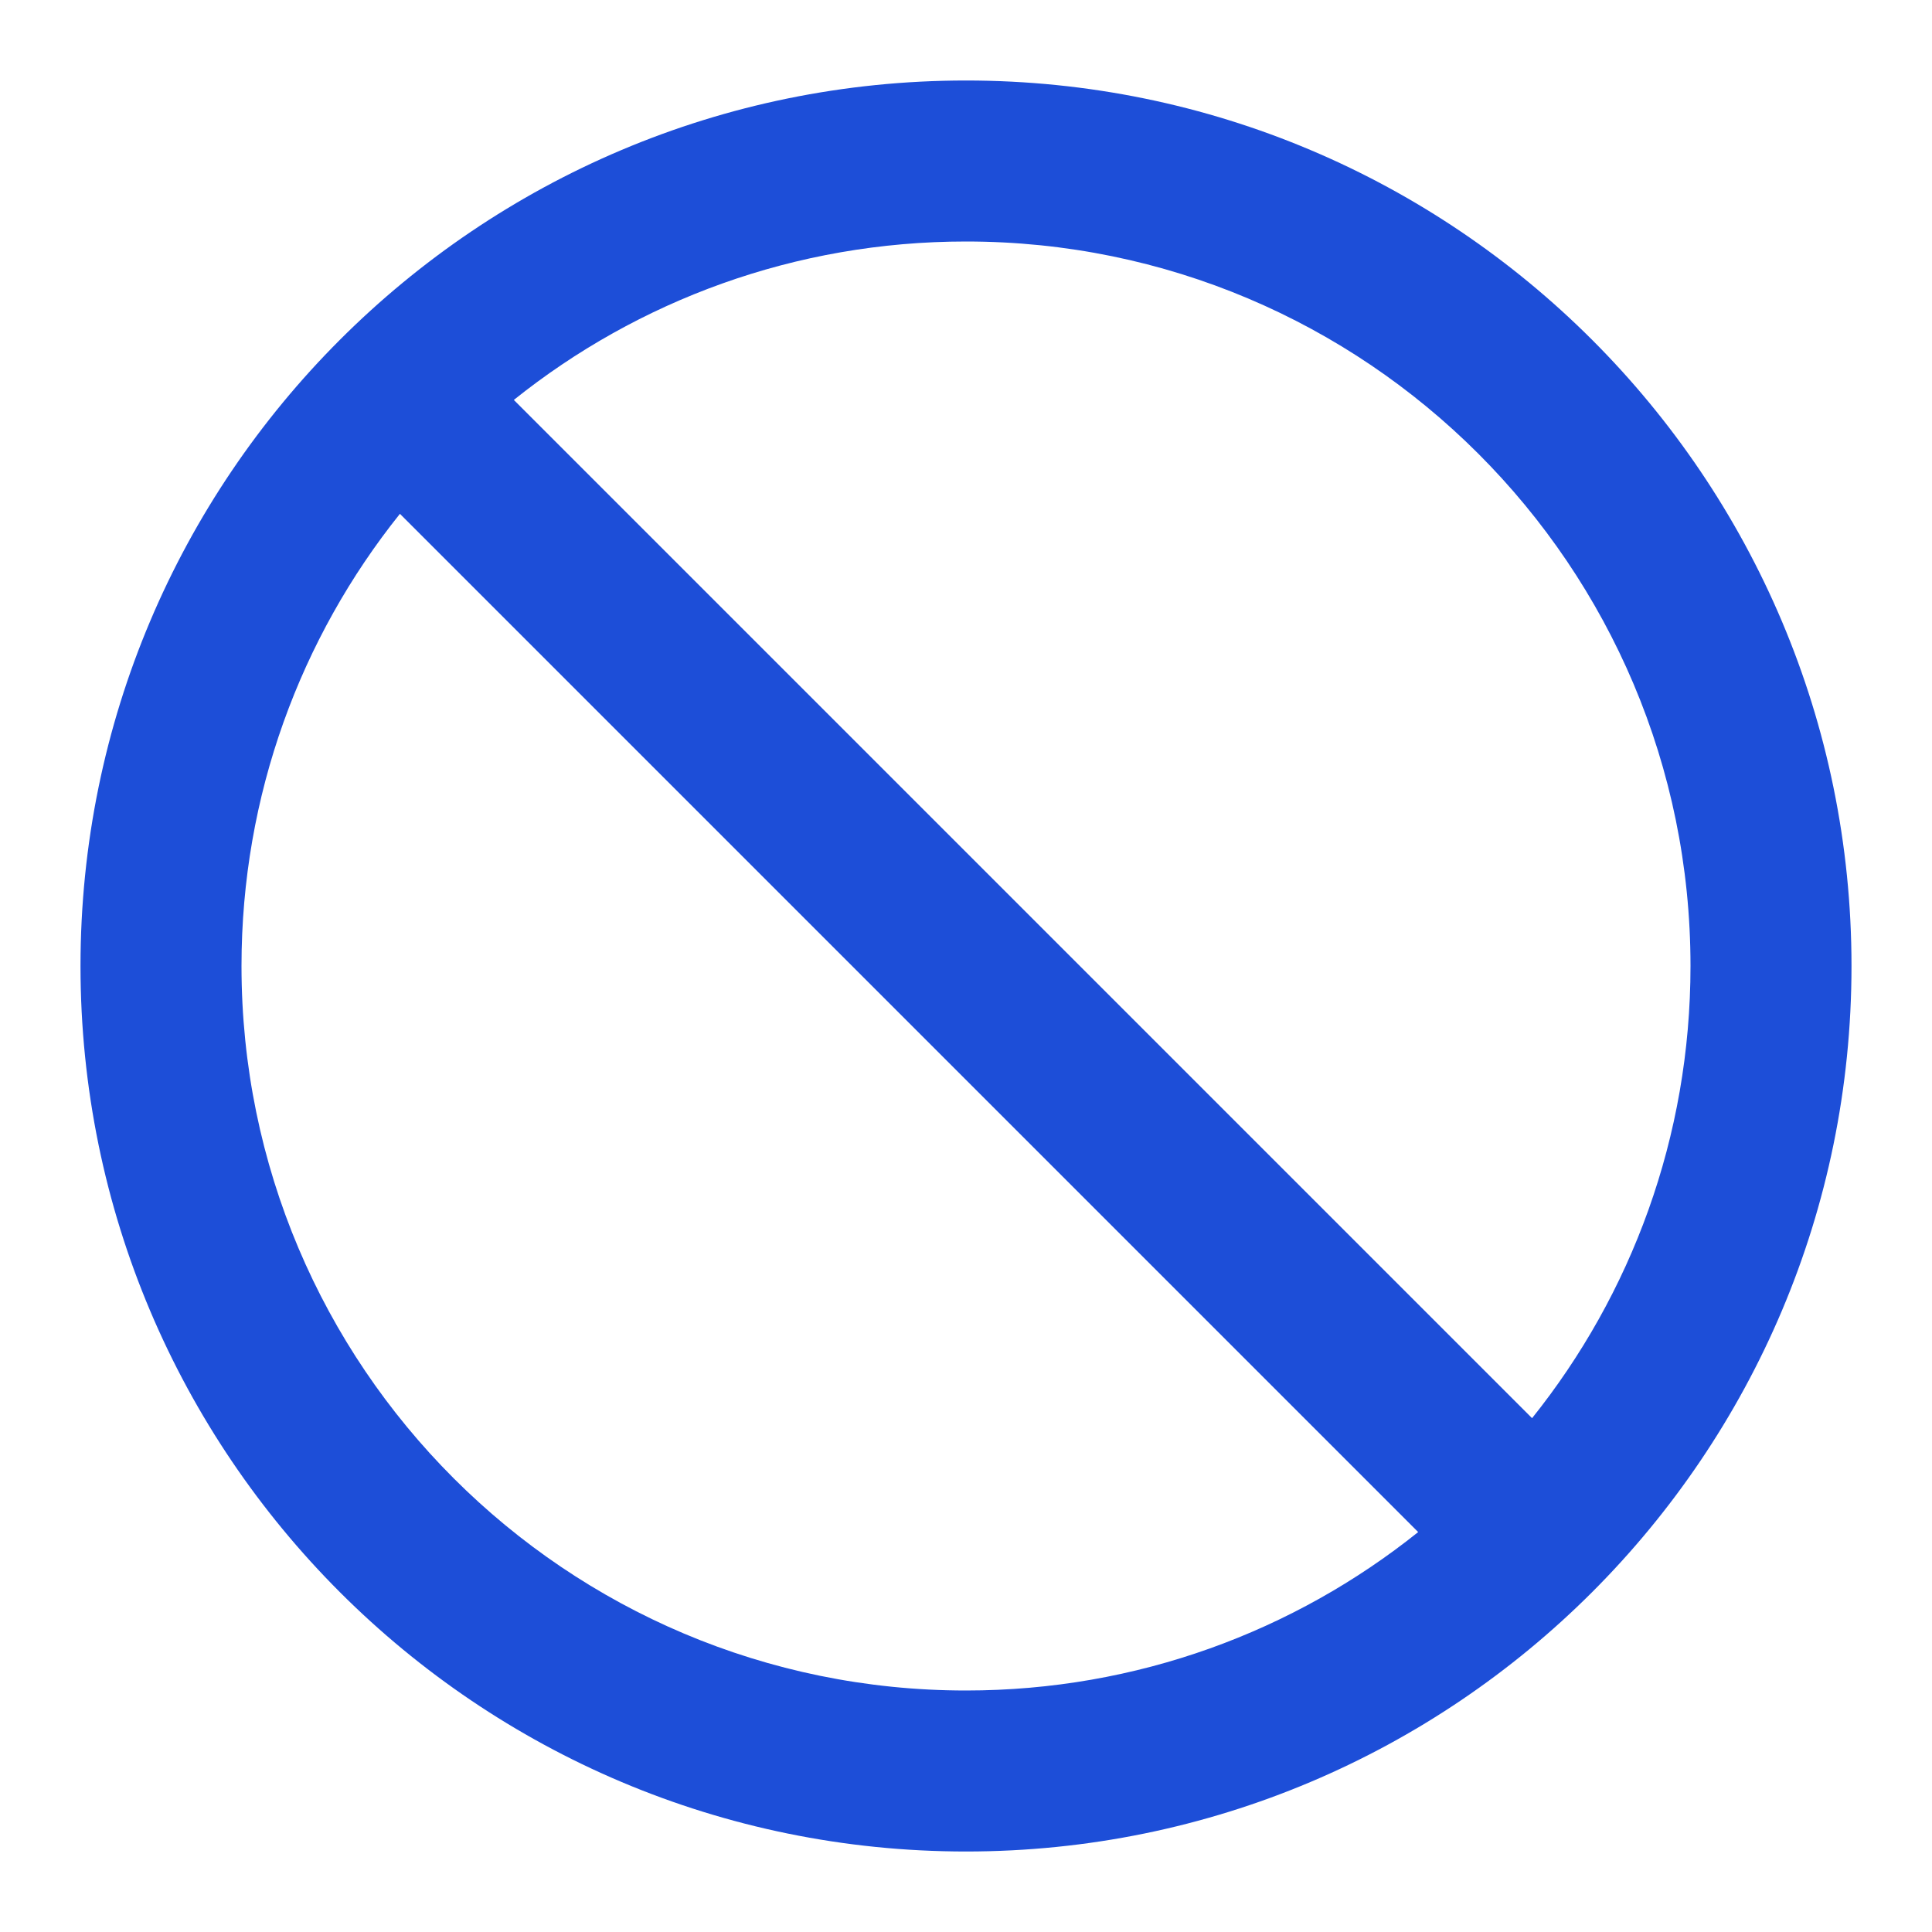 <?xml version="1.0" encoding="UTF-8"?>
<svg width="24px" height="24px" viewBox="0 0 24 24" version="1.1" xmlns="http://www.w3.org/2000/svg" xmlns:xlink="http://www.w3.org/1999/xlink">
    <title>A3153B3B-1270-45D2-9B03-8F3993F30882</title>
    <g id="Styleguide" stroke="none" stroke-width="1" fill="none" fill-rule="evenodd">
        <g id="10.03-Icone" transform="translate(-60, -295)" fill="#1D4ED8" fill-rule="nonzero">
            <g id="icon/system/disable" transform="translate(60, 295)">
                <path d="M12,1 C18.075,1 23,5.925 23,12 C23,18.075 18.075,23 12,23 C5.925,23 1,18.075 1,12 C1,5.925 5.925,1 12,1 Z M4.968,6.383 C3.736,7.922 3,9.875 3,12 C3,16.971 7.029,21 12,21 C14.125,21 16.078,20.264 17.617,19.032 L4.968,6.383 Z M12,3 C9.875,3 7.922,3.736 6.383,4.968 L19.032,17.617 C20.264,16.078 21,14.125 21,12 C21,7.029 16.971,3 12,3 Z" id="Shape"></path>
            </g>
        </g>
    </g>
</svg>